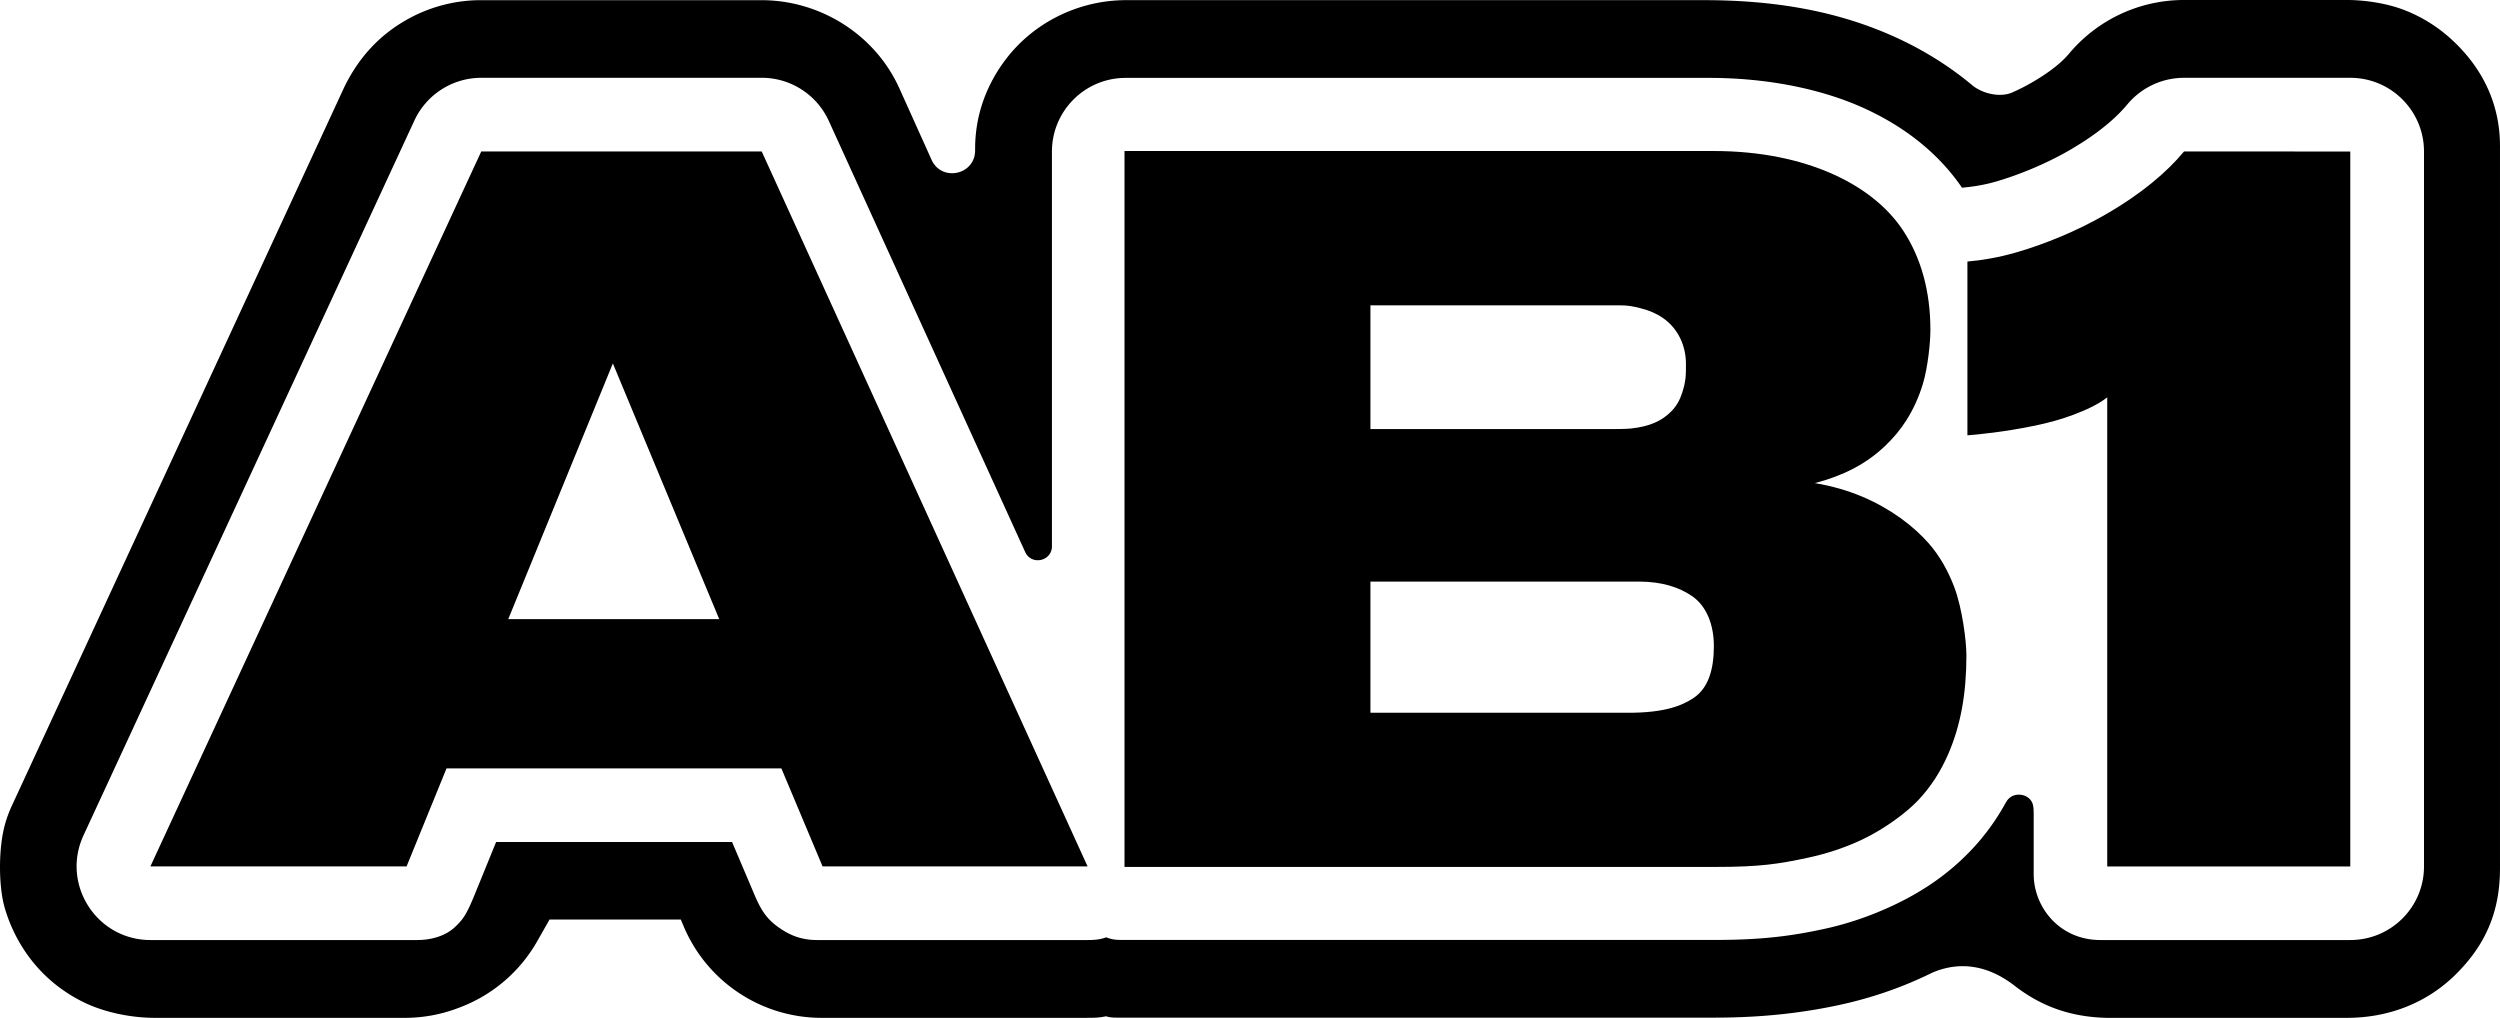 <svg version="1.1" viewBox="0 0 700 285" xml:space="preserve" xmlns="http://www.w3.org/2000/svg">
 <path d="m611.49 0c-12.366 1.6e-4 -24.102 5.46-32.067 14.918-1.505 1.787-4.381 4.706-11.006 8.472-1.527 0.868-3.186 1.694-4.918 2.473-3.413 1.533-8.436 0.378-11.305-2.023-6.455-5.402-13.637-9.815-21.056-13.229-16.794-7.727-34.745-10.57-54.183-10.57h-161.61c-6.909 9.45e-4 -13.525 1.673-19.368 4.634-5.975 3.028-11.094 7.405-14.945 12.72-5.001 6.903-7.999 15.095-8 24.271v0.451c-1e-5 6.873-9.375 8.887-12.198 2.62l-9.005-19.988c-6.775-15.033-22.125-24.698-38.614-24.699h-78.608c-7.435 3.06e-4 -14.604 1.986-20.854 5.548-7.487 4.266-13.293 10.43-17.395 18.877l-92.983 201.01c-1.745 3.775-2.598 7.018-3.05 11.167-0.667 6.104-0.279 13.047 0.941 17.343 1.779 6.266 4.963 12.08 9.245 16.892 3.695 4.152 8.326 7.604 13.578 10.056 5.538 2.585 12.749 4.056 19.303 4.056h69.973c5.136-3.8e-4 10.229-0.945 15.024-2.786l0.599-0.228c9.057-3.478 16.629-9.989 21.422-18.424l3.457-6.084h36.754l0.818 1.933c6.562 15.509 21.768 25.587 38.608 25.588h74.171c2.461-0.029 3.09 0.021 5.508-0.438 1.315 0.444 2.578 0.38 4.243 0.38h166.16c14.48 0 25.683-1.581 34.605-3.488 8.847-1.891 16.887-4.675 24.01-8.005 0.845-0.395 1.659-0.783 2.45-1.165 8.457-3.552 16.305-1.382 22.843 3.692 7.263 5.636 15.447 8.801 25.924 9.025h67.132c12.312-1e-3 22.718-4.551 30.274-11.933 8.93-8.723 12.629-18.235 12.63-29.988v-202.18c-0.001-12.369-5.358-22.463-13.878-30.136-3.827-3.447-8.292-6.197-13.196-8.055-4.615-1.748-10.603-2.706-15.83-2.707zm-476.74 21.778h78.535c8.086 4.85e-4 15.426 4.722 18.781 12.079l54.985 120.71c0.87 1.911 2.748 2.565 4.4 2.206s3.091-1.732 3.091-3.832v-110.49c1e-3 -11.4 9.241-20.64 20.641-20.641h163.4c15.703 0 31.161 2.897 43.569 8.589 10.979 5.037 20.488 12.337 27.172 22.108a0.098 0.098 0 0 0 0.09 0.042c2.547-0.222 5.844-0.665 9.418-1.699 6.475-1.873 14.055-5.021 20.207-8.549 8.685-4.98 13.617-9.476 16.644-13.102 3.922-4.697 9.726-7.412 15.846-7.412h46.55c11.4 0.001 20.64 9.241 20.641 20.641v200.18c-1e-3 11.4-9.241 20.599-20.641 20.601h-69.973c-11.401-1e-3 -18.672-9.158-18.673-18.472v-16.423c0-1.857-0.045-2.968-0.58-3.876-1.064-1.806-3.321-2.285-5.034-1.684-0.671 0.235-1.262 0.68-1.682 1.206-0.18 0.225-0.443 0.662-0.668 1.048-0.225 0.386-0.407 0.718-0.407 0.718-2.325 4.074-5.287 8.261-9.077 12.256-5.954 6.275-13.012 11.391-22.154 15.654-5.683 2.65-12.172 4.997-19.424 6.543-8.322 1.774-16.488 3.006-30.121 3.006h-166.08c-2.008 0-2.923-0.16-4.452-0.716a0.098 0.098 0 0 0-0.067 0c-1.127 0.41-2.388 0.741-5.154 0.741h-75.799c-3.828-1.1e-4 -6.958-1.055-9.831-2.945-3.371-2.217-5.342-4.241-7.637-9.7l-6.26-14.744a0.098 0.098 0 0 0-0.09-0.059h-65.939a0.098 0.098 0 0 0-0.09 0.061l-5.922 14.534c-2.307 5.662-3.323 7.184-5.823 9.434-2.42 2.178-6.183 3.419-10.326 3.419h-74.701c-15.075-2e-3 -25.062-15.629-18.733-29.311v-2e-3l92.643-200.14c3.379-7.299 10.69-11.971 18.733-11.972z"/>
 <path d="m314.86 42.28v200.46h165.43c12.619 0 17.756-0.833 25.819-2.553 5.718-1.22 10.712-2.967 15.005-4.97 6.239-2.911 12.544-7.529 15.901-11.071 3.579-3.775 6.345-8.069 8.481-12.987 3.499-8.054 5.099-16.96 5.099-27.704 0-3.762-1.112-13.035-3.4-19.071-1.724-4.546-4.116-8.806-7.203-12.306-4.091-4.638-10.369-9.535-18.462-12.974-3.965-1.685-8.581-3.048-13.375-3.832 3.854-0.996 7.459-2.342 10.708-4.02 6.817-3.52 11.816-8.723 14.826-13.421 2.022-3.155 3.604-6.634 4.734-10.395 1.387-4.615 2.092-11.569 2.092-15.037 0-10.996-2.683-20.27-7.562-27.735-4.187-6.406-10.761-11.788-19.211-15.667-9.286-4.263-20.741-6.713-33.88-6.713zm-180.11 0.138-92.643 200.18h71.733l11.184-27.439h93.764l11.534 27.439h74.204l-91.242-200.18zm476.78 0c-4.778 5.723-11.768 11.787-22.221 17.781-7.774 4.457-16.606 8.118-24.738 10.47-5.094 1.474-9.836 2.237-13.695 2.559v48.664c2.845-0.216 10.35-0.935 18.917-2.715 3.533-0.734 7.194-1.702 10.66-3.008 3.495-1.317 6.795-2.784 9.572-4.899v131.33h68.055v-200.18zm-227.81 43.068h69.47c2.857 0 3.956 0.268 6.291 0.852 2.363 0.592 4.458 1.508 6.278 2.797 4.242 3.006 6.306 7.864 6.306 12.713 0 3.147 0.037 4.666-1.029 8.061-0.648 2.062-1.618 3.767-2.951 5.153-2.795 2.905-6.34 4.353-11.232 4.897-1.416 0.158-3.027 0.177-4.865 0.177h-68.268zm-212.12 16.268 29.783 71.603h-59.074zm212.12 61.09h75.196c6.47 0 11.245 1.605 14.794 4.018 4.106 2.792 6.172 8.01 6.172 14.064 0 6.593-1.583 11.77-5.686 14.509-3.316 2.213-8.219 4.139-18.228 4.139h-72.248z"/>
</svg>
